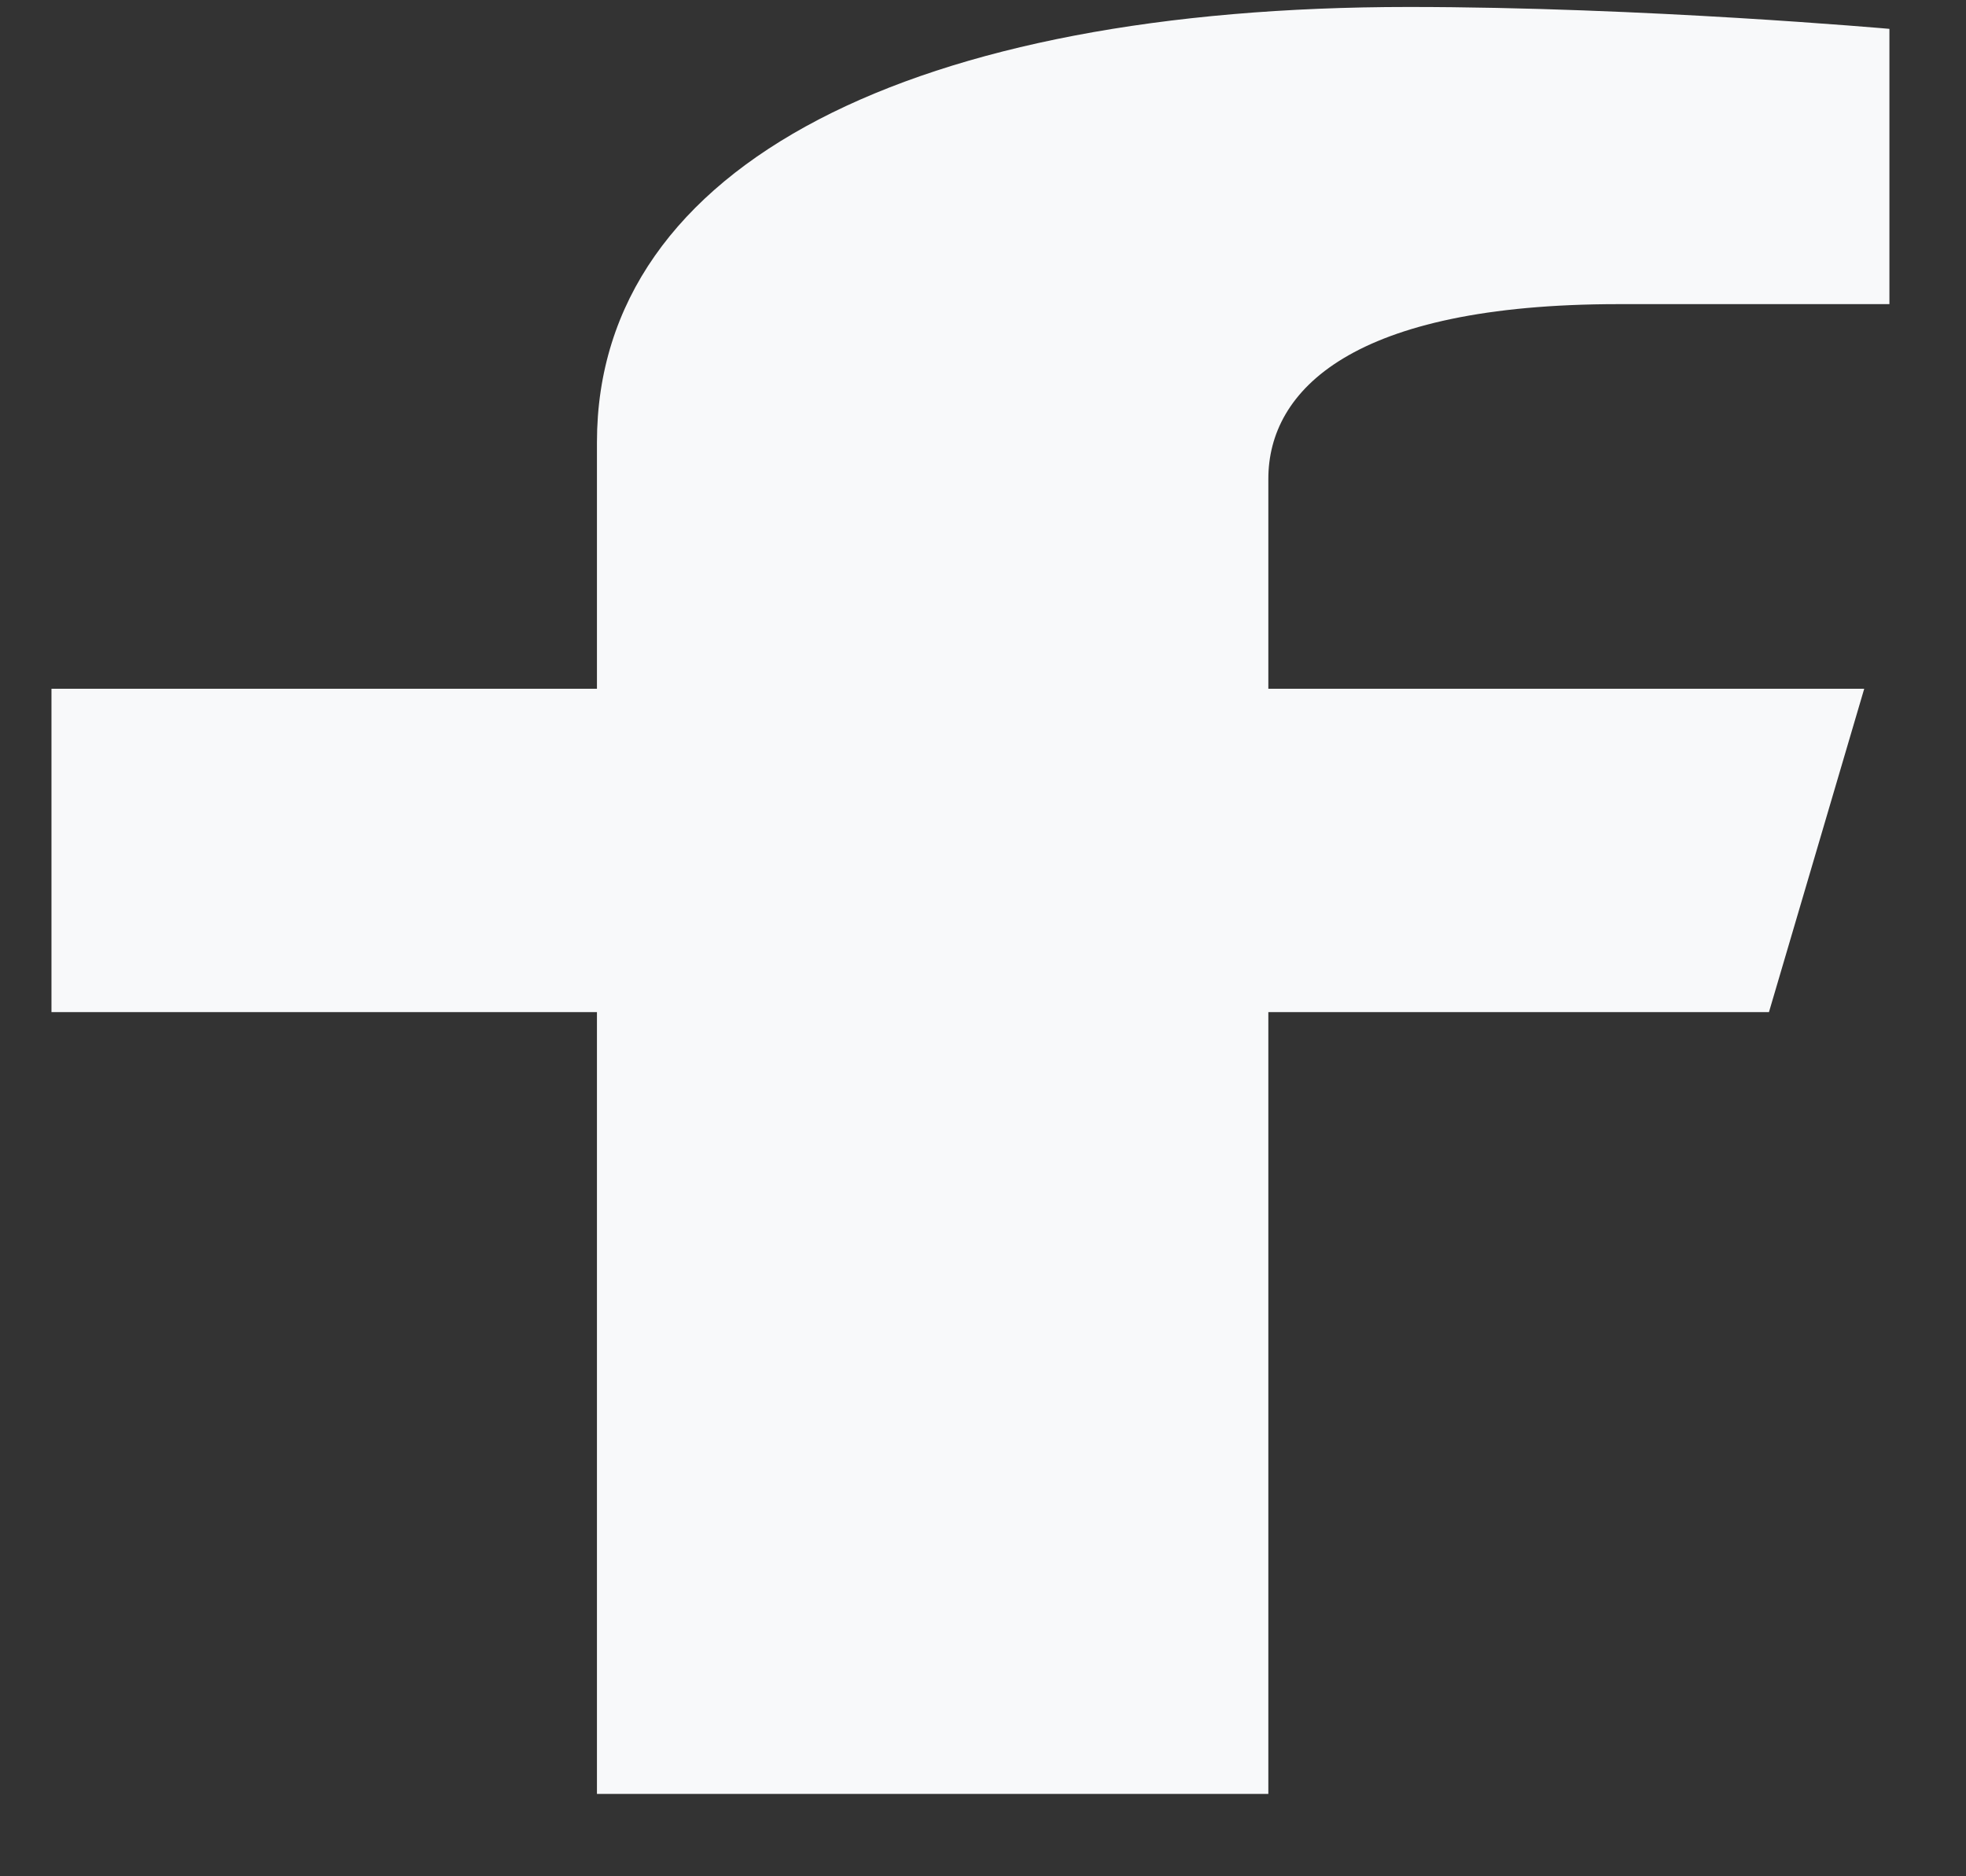 <svg width="22" height="21" viewBox="0 0 22 21" fill="none" xmlns="http://www.w3.org/2000/svg">
<rect x="0" y="0" width="22" height="21" fill="#333333" stroke="none"/>
<path d="M19.795 11.328L20.861 7.709H14.193V5.36C14.193 4.37 15.125 3.404 18.111 3.404H21.143V0.323C21.143 0.323 18.392 0.078 15.761 0.078C10.27 0.078 6.68 1.812 6.68 4.95V7.709H0.576V11.328H6.68V20.078H14.193V11.328H19.795Z" fill="#F8F9FA"/>
</svg>

